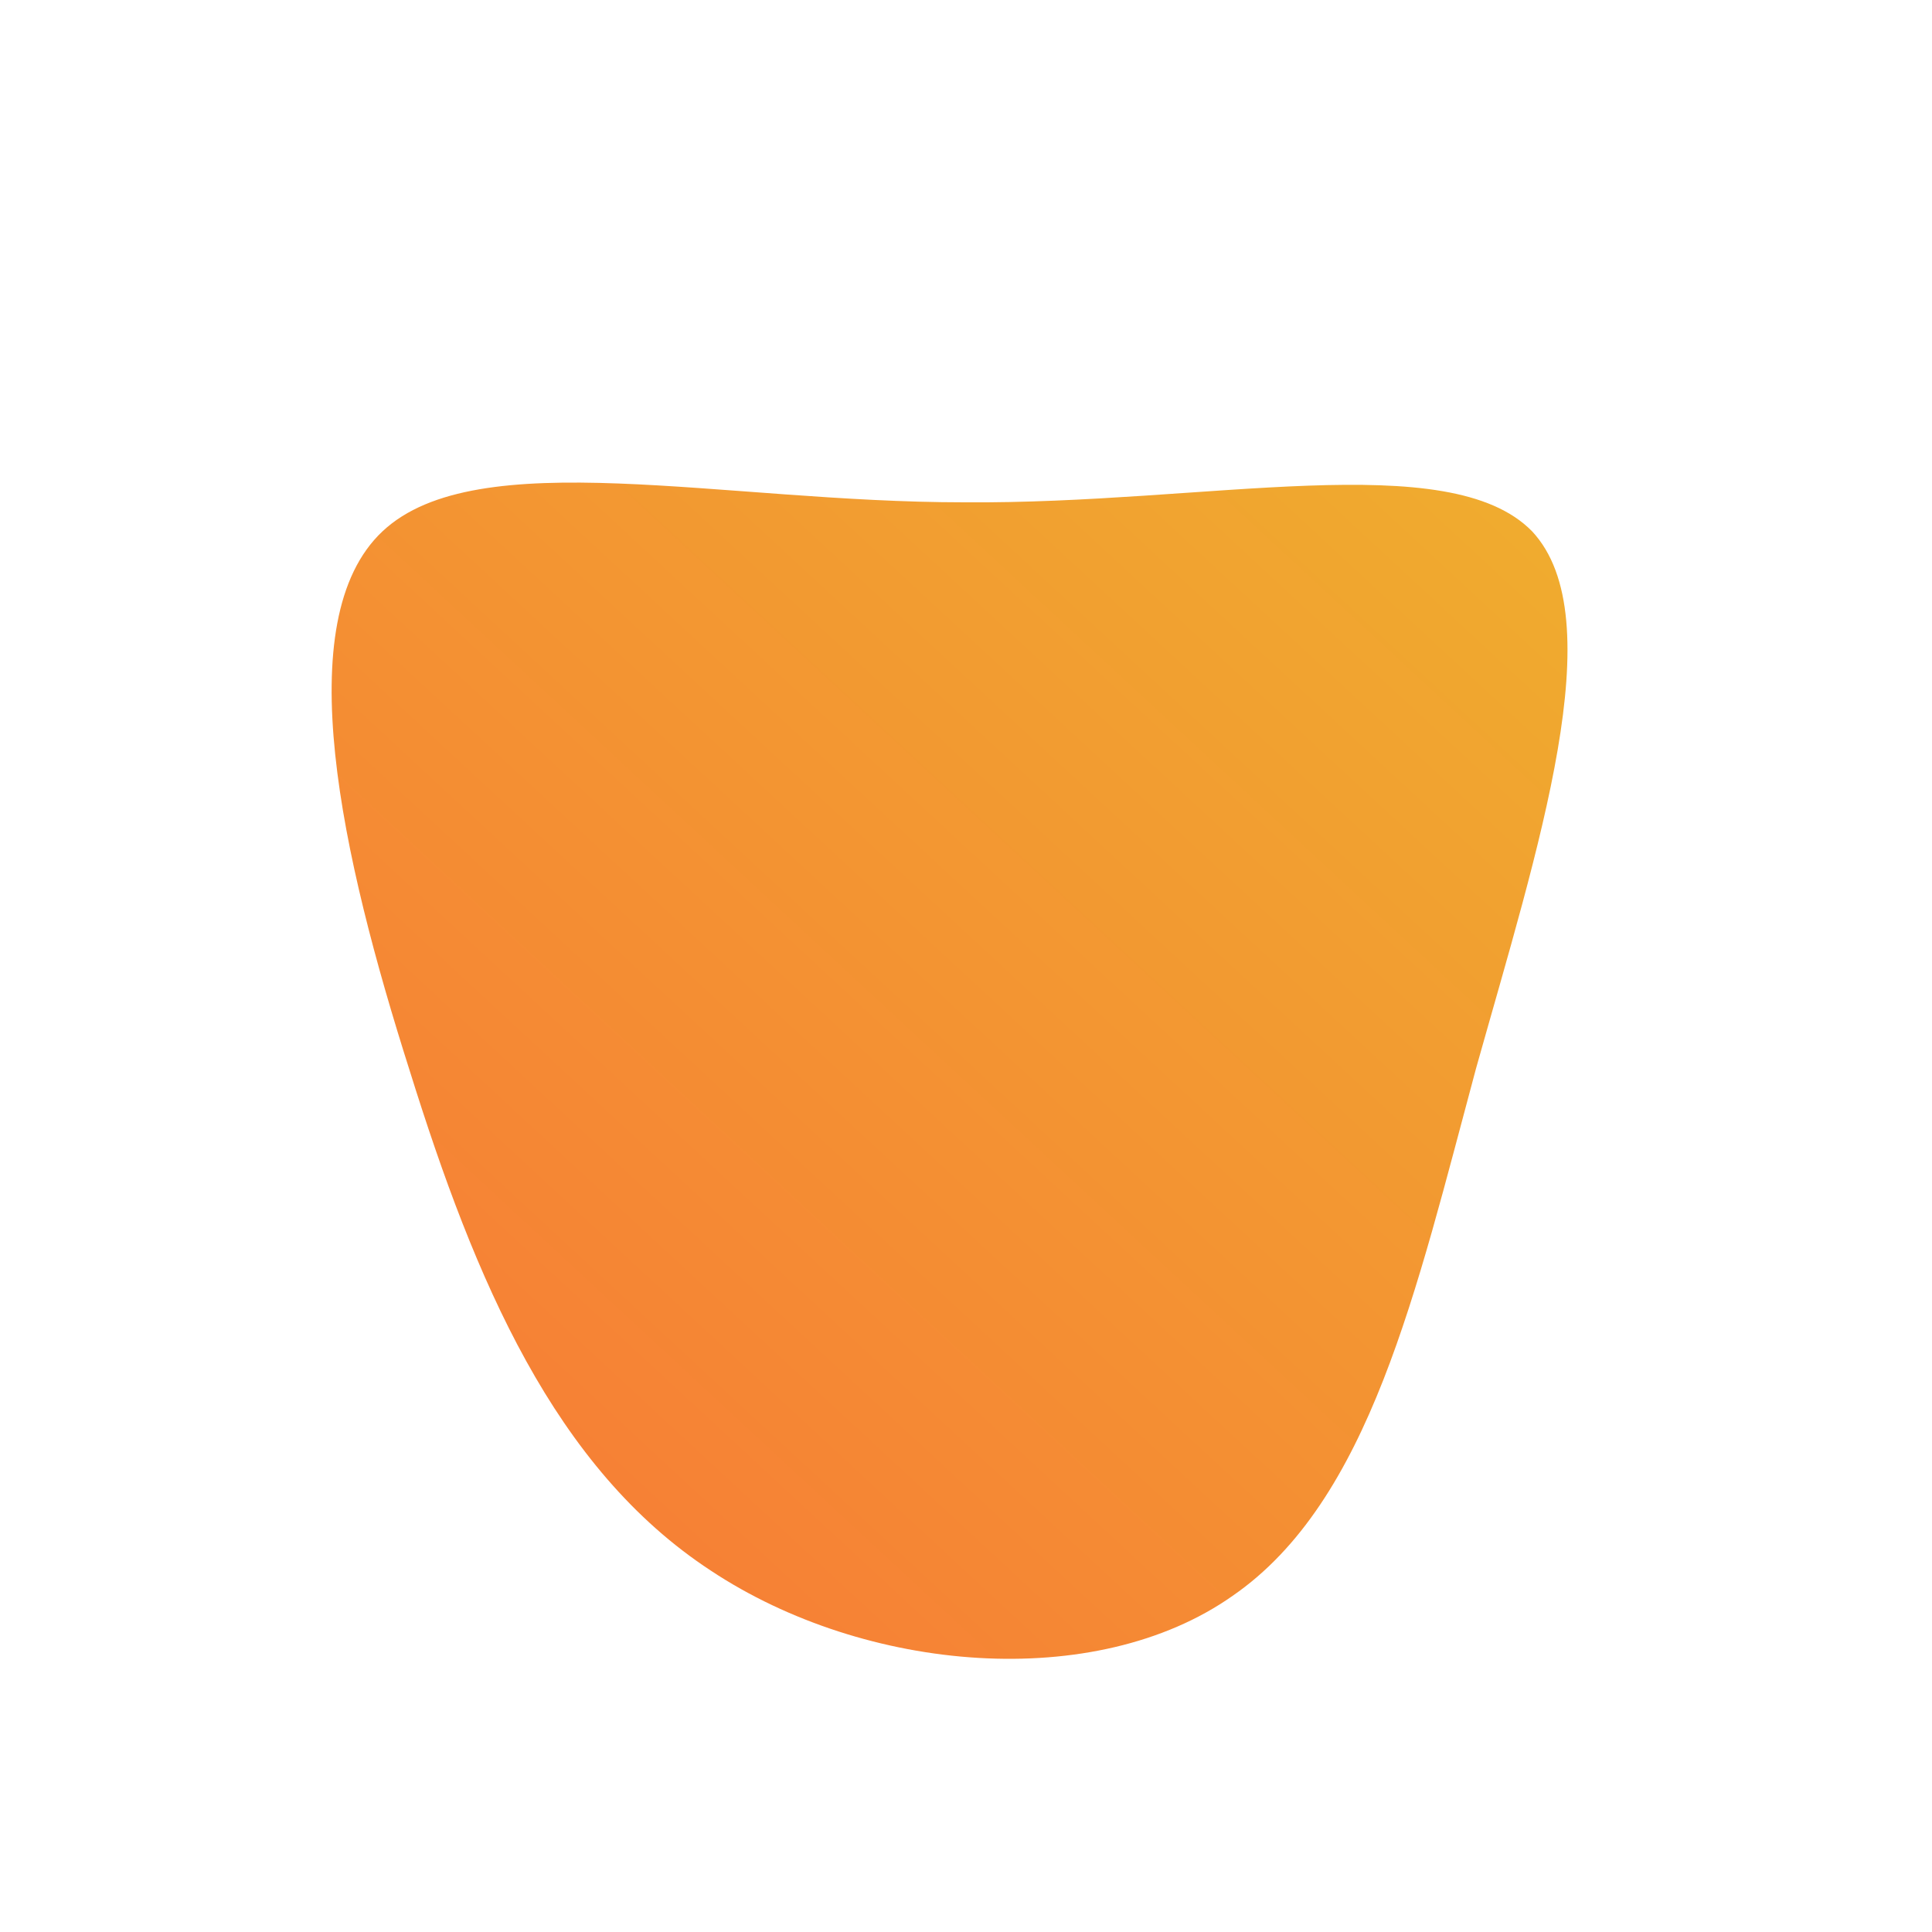 <!--?xml version="1.0" standalone="no"?-->
              <svg id="sw-js-blob-svg" viewBox="0 0 100 100" xmlns="http://www.w3.org/2000/svg" version="1.1">
                    <defs> 
                        <linearGradient id="sw-gradient" x1="0" x2="1" y1="1" y2="0">
                            <stop id="stop1" stop-color="rgba(248, 117, 55, 1)" offset="0%"></stop>
                            <stop id="stop2" stop-color="rgba(239, 175, 46, 1)" offset="100%"></stop>
                        </linearGradient>
                    </defs>
                <path fill="url(#sw-gradient)" d="M29.3,-22.5C33.5,-18,29.6,-6.1,26.4,5.3C23.3,16.8,20.9,27.7,13.8,32.6C6.7,37.6,-5.2,36.6,-13.2,31.3C-21.3,26,-25.4,16.3,-28.8,5.4C-32.3,-5.6,-35.1,-17.9,-30.2,-22.5C-25.3,-27.1,-12.6,-24,-0.1,-24C12.5,-23.9,25,-26.9,29.3,-22.5Z" width="100%" height="100%" transform="translate(50 50)" stroke-width="0" style="transition: all 0.3s ease 0s;" stroke="url(#sw-gradient)"></path>
              </svg>
